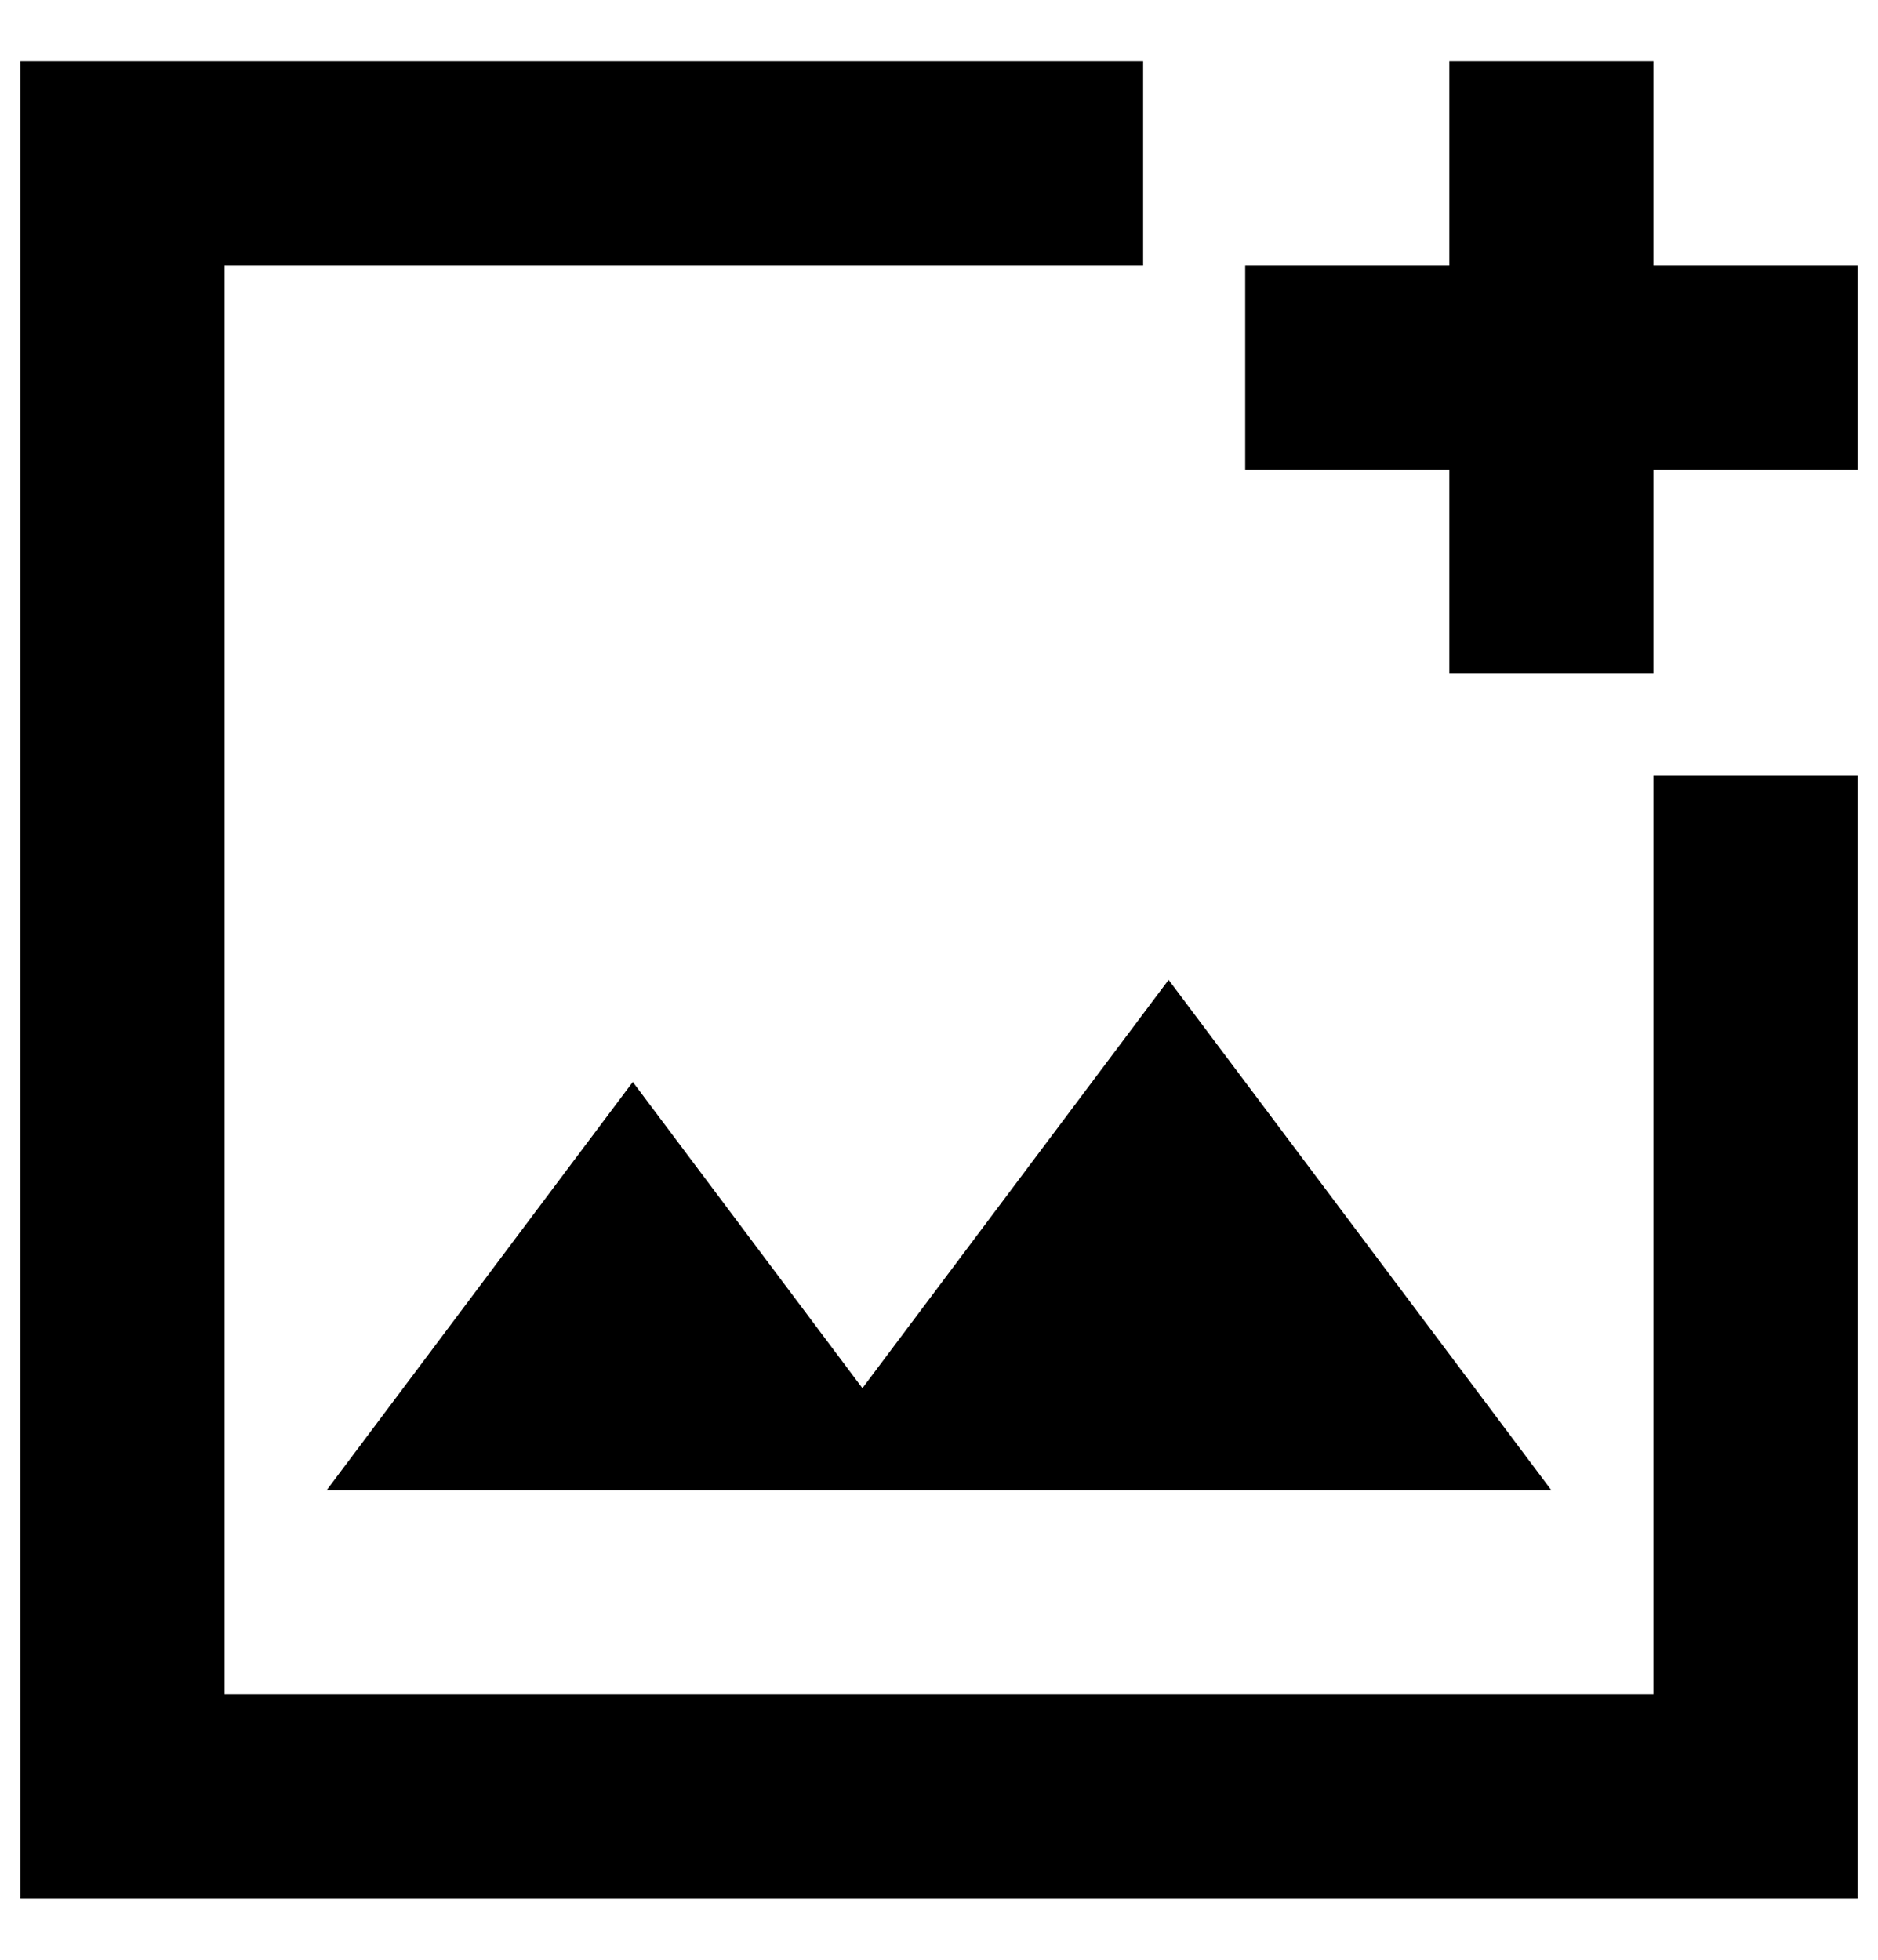 <svg width="23" height="24" viewBox="0 0 23 24" fill="none" xmlns="http://www.w3.org/2000/svg">
<path d="M0.25 23.25V0.75H14V3.25H2.75V20.75H20.25V9.5H22.75V23.25H0.25ZM17.75 8.25V5.75H15.25V3.25H17.75V0.75H20.25V3.25H22.75V5.75H20.25V8.25H17.75ZM4 18.25H19L14.312 12L10.562 17L7.75 13.25L4 18.25ZM2.75 10.75V20.75V3.25V10.75Z" fill="black"/>
</svg>
